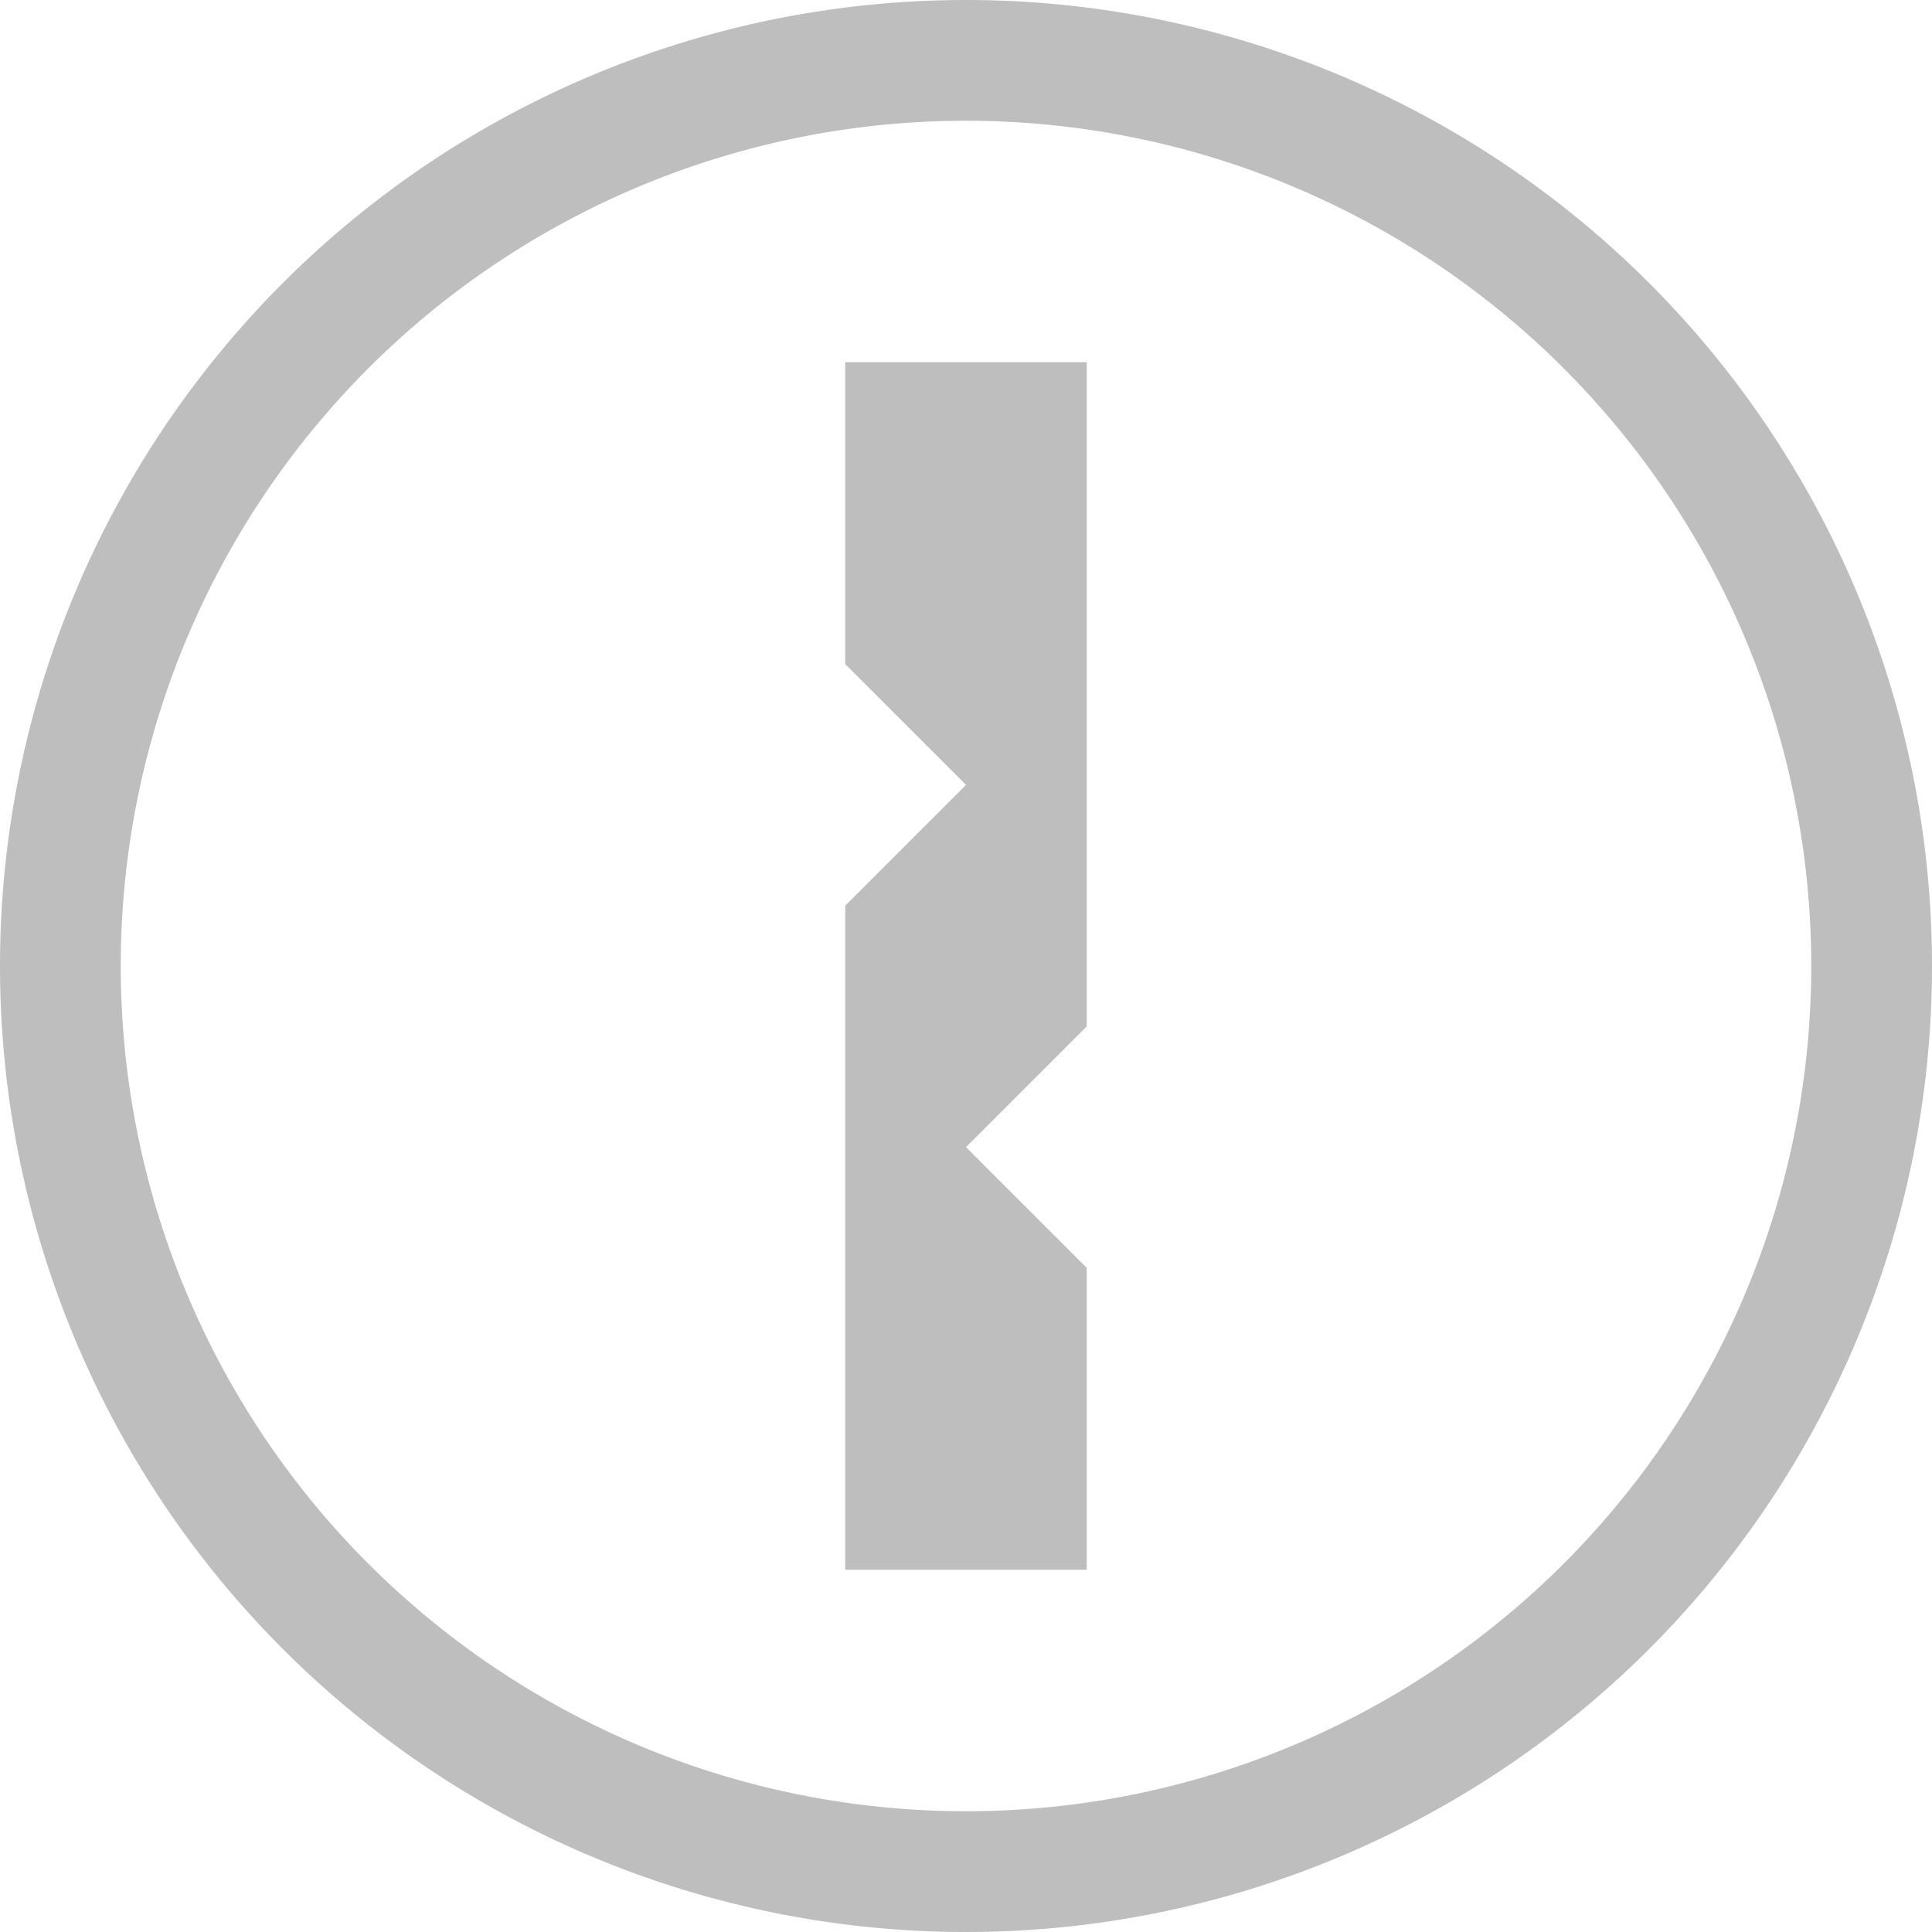 <svg version="1.1" viewBox="0 0 16 16" xmlns="http://www.w3.org/2000/svg">
 <g transform="translate(-512 -280)" fill="#bebebe">
  <path d="m520 280a8 8 0 0 0-8 8 8 8 0 0 0 8 8 8 8 0 0 0 8-8 8 8 0 0 0-8-8zm0 1a7 7 0 0 1 7 7 7 7 0 0 1-7 7 7 7 0 0 1-7-7 7 7 0 0 1 7-7z"/>
  <path d="m519 283h2v5.5l-1 1 1 1v2.5h-2v-5.5l1-1-1-1z"/>
 </g>
</svg>
